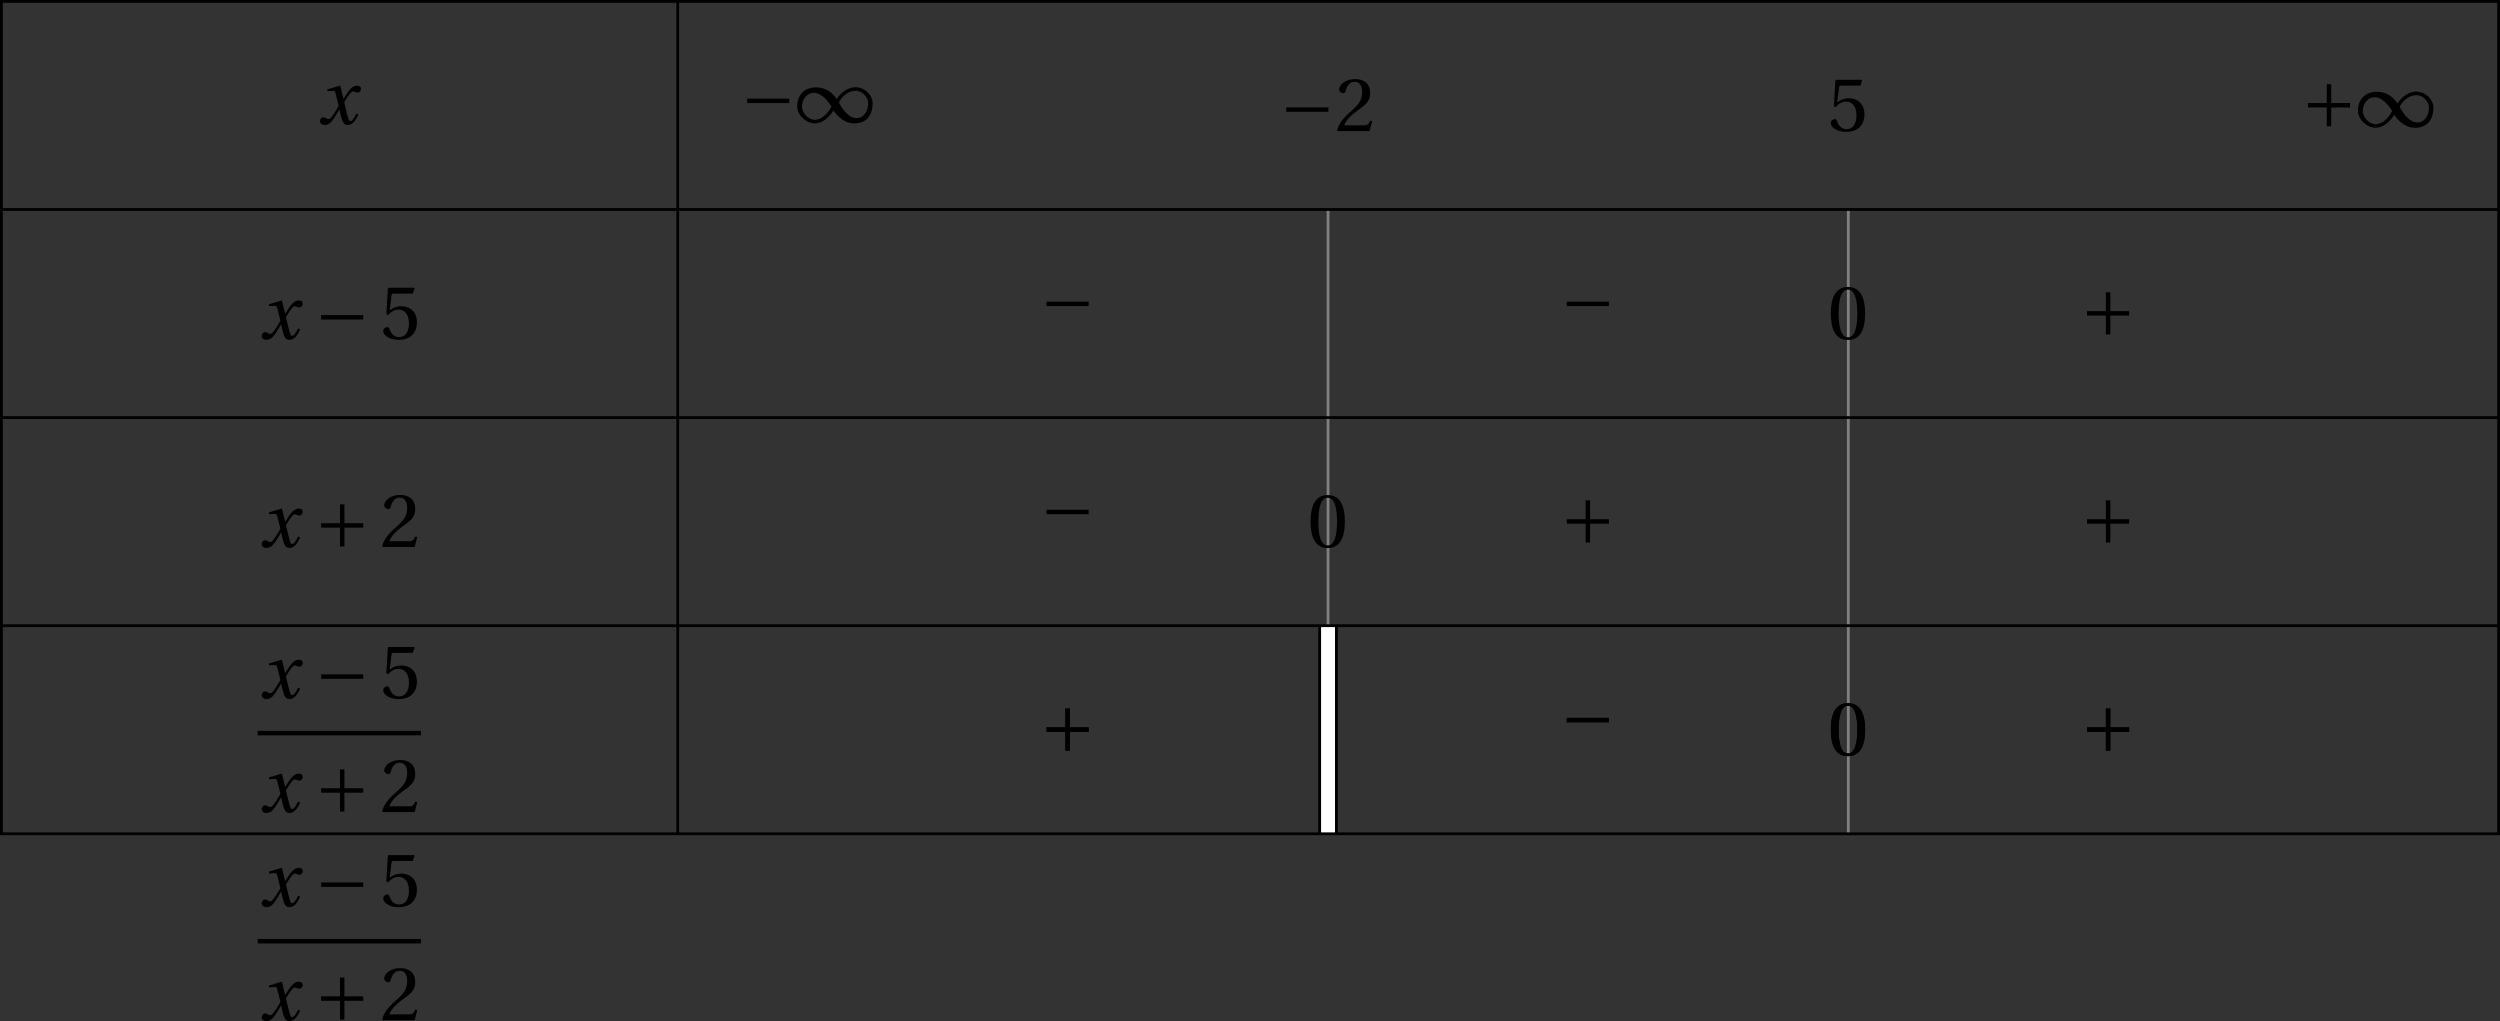<?xml version='1.0' encoding='UTF-8'?>
<!-- This file was generated by dvisvgm 2.6 -->
<svg height='125.632pt' version='1.1' viewBox='32.726 21.555 307.577 125.632' width='307.577pt' xmlns='http://www.w3.org/2000/svg' xmlns:xlink='http://www.w3.org/1999/xlink'>
<rect x="32.726" y="21.555" width="307.577" height="125.632" fill="#333333" stroke="none"/>
<defs>
<path d='M5.556 -1.512C5.293 -1.019 4.997 -0.438 4.69 -0.438C4.482 -0.438 4.394 -0.69 4.153 -1.666L3.802 -3.101C4.197 -3.802 4.756 -4.679 5.073 -4.679C5.172 -4.679 5.26 -4.657 5.38 -4.591C5.49 -4.547 5.599 -4.504 5.731 -4.504C5.972 -4.504 6.202 -4.734 6.202 -5.03C6.202 -5.369 5.95 -5.501 5.643 -5.501C5.062 -5.501 4.569 -4.975 4.186 -4.361L3.704 -3.616H3.682L3.243 -5.457L3.178 -5.501L1.37 -4.953L1.403 -4.69L2.224 -4.745C2.422 -4.756 2.498 -4.701 2.619 -4.197L3.013 -2.608L2.707 -2.082C2.235 -1.282 1.83 -0.712 1.567 -0.712C1.457 -0.712 1.348 -0.756 1.249 -0.811C1.14 -0.866 0.997 -0.975 0.811 -0.975C0.526 -0.975 0.34 -0.69 0.34 -0.427C0.34 -0.11 0.603 0.131 1.041 0.131C1.786 0.131 2.213 -0.614 2.663 -1.348L3.101 -2.071H3.123L3.32 -1.216C3.528 -0.34 3.737 0.131 4.295 0.131C5.095 0.131 5.512 -0.69 5.84 -1.359L5.556 -1.512Z' id='g8-120'/>
<path d='M5.38 -1.72C5.753 -1.14 6.772 0.131 8.339 0.131C10.366 0.131 10.969 -1.414 10.969 -2.707C10.969 -4.011 9.752 -5.041 8.536 -5.041C6.991 -5.041 6.005 -3.649 5.829 -3.353H5.819C5.391 -4.054 4.427 -5.019 2.915 -5.019C0.92 -5.019 0.175 -3.616 0.175 -2.323C0.175 -1.019 1.468 0.121 2.685 0.121C4.219 0.121 5.183 -1.414 5.369 -1.72H5.38ZM6.136 -2.871C6.553 -3.616 7.342 -4.536 8.58 -4.536C9.369 -4.536 10.333 -3.737 10.333 -2.75C10.333 -1.644 9.73 -0.625 8.668 -0.625C7.539 -0.625 6.651 -1.896 6.136 -2.871ZM5.084 -2.268C4.668 -1.523 3.879 -0.384 2.641 -0.384C1.852 -0.384 0.866 -1.293 0.866 -2.279C0.866 -3.375 1.633 -4.241 2.553 -4.241C3.649 -4.241 4.569 -3.09 5.084 -2.268Z' id='g1-49'/>
<path d='M6.958 -2.772V-3.408H0.931V-2.772H6.958Z' id='g1-161'/>
<path d='M0.931 -3.408V-2.772H3.627V-0.077H4.263V-2.772H6.958V-3.408H4.263V-6.103H3.627V-3.408H0.931Z' id='g1-197'/>
<use id='g10-48' xlink:href='#g3-48'/>
<use id='g10-50' xlink:href='#g3-50'/>
<use id='g10-53' xlink:href='#g3-53'/>
<path d='M2.904 -7.068C3.945 -7.068 4.241 -5.446 4.241 -3.66S3.945 -0.252 2.904 -0.252S1.567 -1.874 1.567 -3.66S1.863 -7.068 2.904 -7.068ZM2.904 -7.451C1.096 -7.451 0.449 -5.851 0.449 -3.66S1.096 0.131 2.904 0.131S5.358 -1.468 5.358 -3.66S4.712 -7.451 2.904 -7.451Z' id='g3-48'/>
<path d='M5.314 -1.446L5.008 -1.501C4.778 -0.909 4.558 -0.833 4.12 -0.833H1.315C1.49 -1.403 2.137 -2.181 3.156 -2.915C4.208 -3.682 5.019 -4.175 5.019 -5.402C5.019 -6.925 4.011 -7.451 2.86 -7.451C1.359 -7.451 0.581 -6.542 0.581 -5.972C0.581 -5.599 0.997 -5.424 1.183 -5.424C1.381 -5.424 1.457 -5.534 1.501 -5.72C1.677 -6.465 2.104 -7.068 2.783 -7.068C3.627 -7.068 3.868 -6.355 3.868 -5.556C3.868 -4.383 3.276 -3.726 2.323 -2.882C0.975 -1.709 0.504 -0.964 0.296 -0.11L0.405 0H4.942L5.314 -1.446Z' id='g3-50'/>
<path d='M4.668 -6.487L4.931 -7.232L4.876 -7.32H1.216L1.107 -7.221L0.888 -3.55L1.151 -3.419C1.611 -3.945 2.06 -4.197 2.652 -4.197C3.353 -4.197 4.12 -3.682 4.12 -2.235C4.12 -1.107 3.66 -0.252 2.707 -0.252C1.94 -0.252 1.545 -0.811 1.326 -1.435C1.271 -1.6 1.172 -1.698 1.019 -1.698C0.8 -1.698 0.438 -1.479 0.438 -1.118C0.438 -0.614 1.205 0.131 2.63 0.131C4.438 0.131 5.26 -0.964 5.26 -2.356C5.26 -3.89 4.295 -4.679 2.991 -4.679C2.389 -4.679 1.742 -4.416 1.392 -4.098L1.37 -4.12L1.622 -6.169C1.655 -6.443 1.731 -6.487 1.94 -6.487H4.668Z' id='g3-53'/>
</defs>
<g id='page1'>
<path d='M196.117 47.328V98.535' fill='none' stroke='#808080' stroke-miterlimit='10' stroke-width='0.343'/>
<path d='M260.125 47.328V124.137' fill='none' stroke='#808080' stroke-miterlimit='10' stroke-width='0.343'/>
<path d='M196.117 98.535V124.137' fill='none' stroke='#000000' stroke-miterlimit='10' stroke-width='2.4'/>
<path d='M196.117 98.535V124.137' fill='none' stroke='#ffffff' stroke-miterlimit='10' stroke-width='1.714'/>
<g transform='matrix(0.86 0 0 0.86 -56.204 23.292)'>
<use x='148.846' xlink:href='#g8-120' y='15.733'/>
</g>
<g transform='matrix(0.86 0 0 0.86 -3.955 23.092)'>
<use x='148.607' xlink:href='#g1-161' y='15.733'/>
<use x='156.521' xlink:href='#g1-49' y='15.733'/>
</g>
<g transform='matrix(0.86 0 0 0.86 62.372 24.161)'>
<use x='148.607' xlink:href='#g1-161' y='15.733'/>
<use x='156.521' xlink:href='#g10-50' y='15.733'/>
</g>
<g transform='matrix(0.86 0 0 0.86 129.784 24.136)'>
<use x='148.607' xlink:href='#g10-53' y='15.733'/>
</g>
<g transform='matrix(0.86 0 0 0.86 188.068 23.632)'>
<use x='148.607' xlink:href='#g1-197' y='15.733'/>
<use x='156.521' xlink:href='#g1-49' y='15.733'/>
</g>
<g transform='matrix(0.86 0 0 0.86 -63.374 49.723)'>
<use x='148.846' xlink:href='#g8-120' y='15.733'/>
<use x='156.751' xlink:href='#g1-161' y='15.733'/>
<use x='166.127' xlink:href='#g10-53' y='15.733'/>
</g>
<g transform='matrix(0.86 0 0 0.86 32.877 48.068)'>
<use x='148.607' xlink:href='#g1-161' y='15.733'/>
</g>
<g transform='matrix(0.86 0 0 0.86 96.885 48.068)'>
<use x='148.607' xlink:href='#g1-161' y='15.733'/>
</g>
<g transform='matrix(0.86 0 0 0.86 129.784 49.739)'>
<use x='148.607' xlink:href='#g10-48' y='15.733'/>
</g>
<g transform='matrix(0.86 0 0 0.86 160.893 49.235)'>
<use x='148.607' xlink:href='#g1-197' y='15.733'/>
</g>
<g transform='matrix(0.86 0 0 0.86 -63.374 75.326)'>
<use x='148.846' xlink:href='#g8-120' y='15.733'/>
<use x='156.751' xlink:href='#g1-197' y='15.733'/>
<use x='166.127' xlink:href='#g10-50' y='15.733'/>
</g>
<g transform='matrix(0.86 0 0 0.86 32.877 73.671)'>
<use x='148.607' xlink:href='#g1-161' y='15.733'/>
</g>
<g transform='matrix(0.86 0 0 0.86 65.776 75.342)'>
<use x='148.607' xlink:href='#g10-48' y='15.733'/>
</g>
<g transform='matrix(0.86 0 0 0.86 96.885 74.838)'>
<use x='148.607' xlink:href='#g1-197' y='15.733'/>
</g>
<g transform='matrix(0.86 0 0 0.86 160.893 74.838)'>
<use x='148.607' xlink:href='#g1-197' y='15.733'/>
</g>
<g transform='matrix(0.86 0 0 0.86 -64.402 126.486)'>
<use x='150.042' xlink:href='#g8-120' y='7.639'/>
<use x='157.947' xlink:href='#g1-161' y='7.639'/>
<use x='167.322' xlink:href='#g10-53' y='7.639'/>
</g>
<rect height='0.638' transform='matrix(0.86 0 0 0.86 -64.402 126.486)' width='23.354' x='149.803' y='12.317'/>
<g transform='matrix(0.86 0 0 0.86 -64.402 126.486)'>
<use x='150.042' xlink:href='#g8-120' y='23.934'/>
<use x='157.947' xlink:href='#g1-197' y='23.934'/>
<use x='167.322' xlink:href='#g10-50' y='23.934'/>
</g>
<g transform='matrix(0.86 0 0 0.86 32.877 100.441)'>
<use x='148.607' xlink:href='#g1-197' y='15.733'/>
</g>
<g transform='matrix(0.86 0 0 0.86 96.885 99.274)'>
<use x='148.607' xlink:href='#g1-161' y='15.733'/>
</g>
<g transform='matrix(0.86 0 0 0.86 129.784 100.945)'>
<use x='148.607' xlink:href='#g10-48' y='15.733'/>
</g>
<g transform='matrix(0.86 0 0 0.86 160.893 100.441)'>
<use x='148.607' xlink:href='#g1-197' y='15.733'/>
</g>
<g transform='matrix(0.86 0 0 0.86 -64.402 100.883)'>
<use x='150.042' xlink:href='#g8-120' y='7.639'/>
<use x='157.947' xlink:href='#g1-161' y='7.639'/>
<use x='167.322' xlink:href='#g10-53' y='7.639'/>
</g>
<rect height='0.638' transform='matrix(0.86 0 0 0.86 -64.402 100.883)' width='23.354' x='149.803' y='12.317'/>
<g transform='matrix(0.86 0 0 0.86 -64.402 100.883)'>
<use x='150.042' xlink:href='#g8-120' y='23.934'/>
<use x='157.947' xlink:href='#g1-197' y='23.934'/>
<use x='167.322' xlink:href='#g10-50' y='23.934'/>
</g>
<g transform='matrix(0.86 0 0 0.86 32.877 100.441)'>
<use x='148.607' xlink:href='#g1-197' y='15.733'/>
</g>
<g transform='matrix(0.86 0 0 0.86 96.885 99.274)'>
<use x='148.607' xlink:href='#g1-161' y='15.733'/>
</g>
<g transform='matrix(0.86 0 0 0.86 129.784 100.945)'>
<use x='148.607' xlink:href='#g10-48' y='15.733'/>
</g>
<g transform='matrix(0.86 0 0 0.86 160.893 100.441)'>
<use x='148.607' xlink:href='#g1-197' y='15.733'/>
</g>
<path d='M116.109 21.727V124.137' fill='none' stroke='#000000' stroke-miterlimit='10' stroke-width='0.343'/>
<path d='M32.898 21.727V124.137H340.132V21.727Z' fill='none' stroke='#000000' stroke-miterlimit='10' stroke-width='0.343'/>
<path d='M32.898 47.328H340.132' fill='none' stroke='#000000' stroke-miterlimit='10' stroke-width='0.343'/>
<path d='M32.898 72.93H340.132' fill='none' stroke='#000000' stroke-miterlimit='10' stroke-width='0.343'/>
<path d='M32.898 98.535H340.132' fill='none' stroke='#000000' stroke-miterlimit='10' stroke-width='0.343'/>
</g>
</svg>